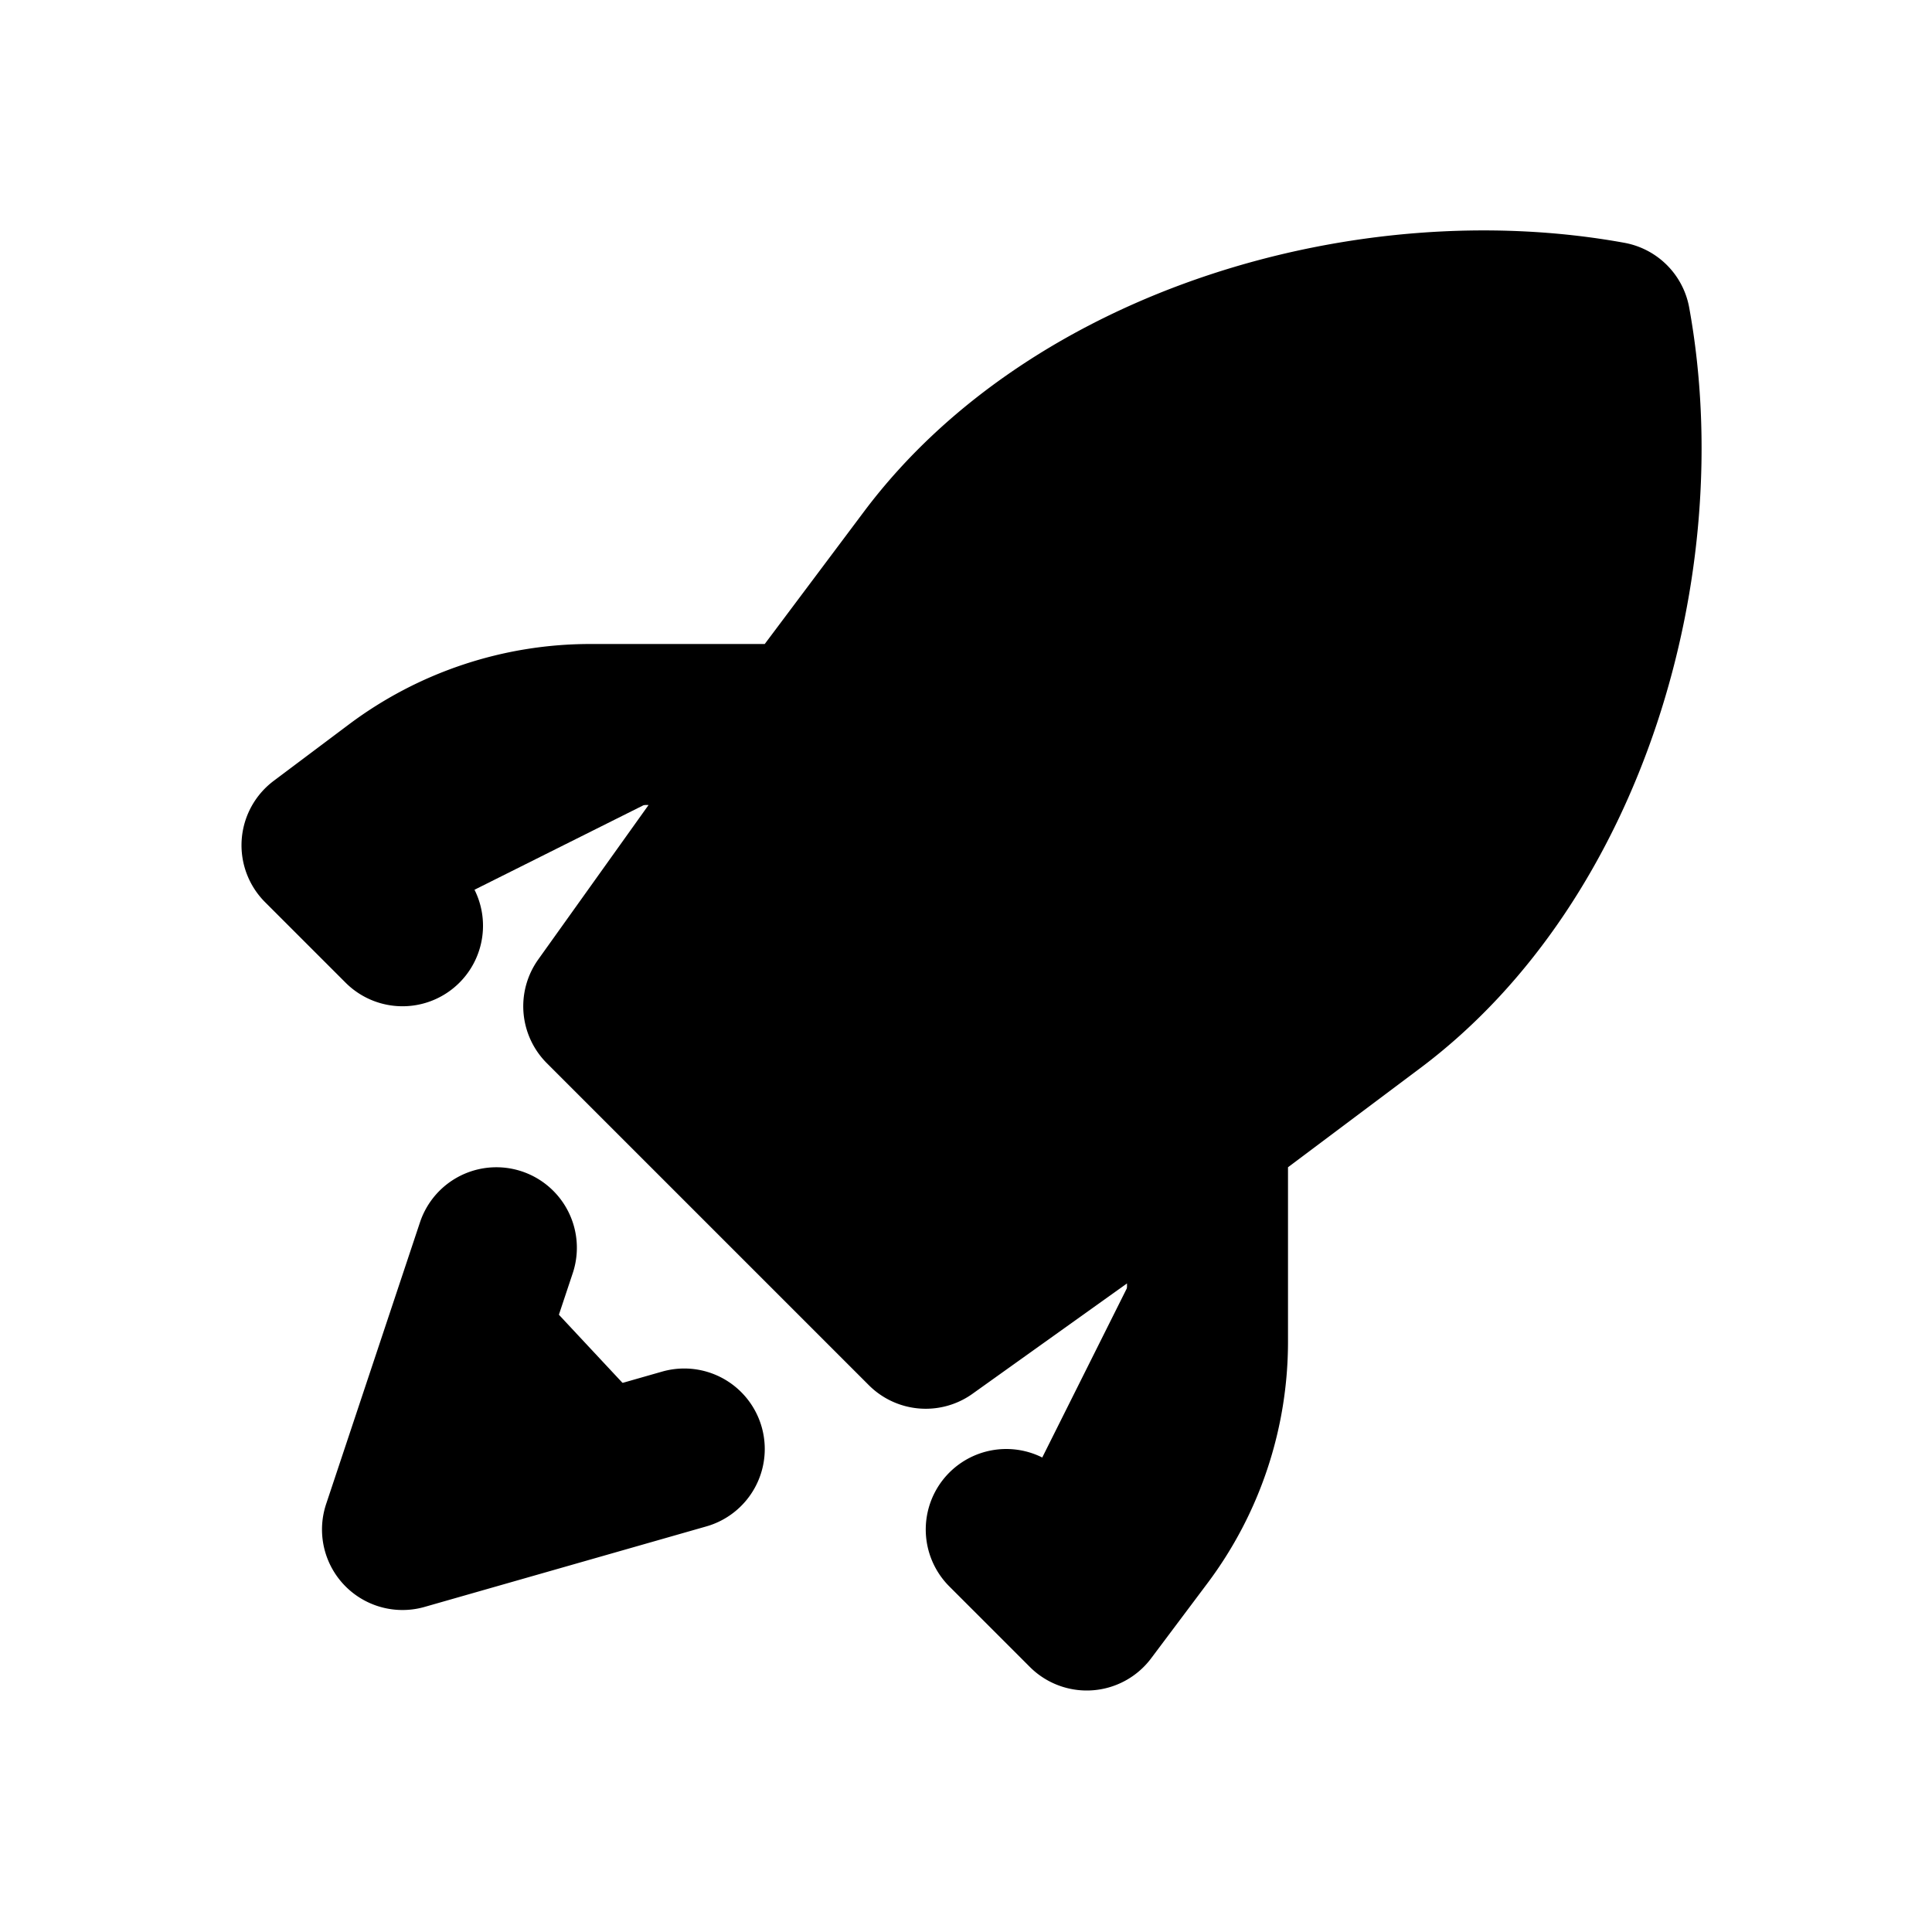 <svg xmlns="http://www.w3.org/2000/svg" fill="currentColor" viewBox="0 0 24 24"><path stroke="currentColor" stroke-linecap="round" stroke-linejoin="round" stroke-width="2" d="m15 14 2.045-1.533C19.469 10.648 20.542 6.98 20 4c-2.981-.542-6.649.531-8.467 2.955L10 9m5 5-3.5 2.5-4-4L10 9m5 5v2.667a4 4 0 0 1-.8 2.4l-.7.933-1-1M10 9H7.333a4 4 0 0 0-2.4.8L4 10.5l1 1M8.5 18 5 19l1.166-3.5m9.334-6a1 1 0 1 0 0-2 1 1 0 0 0 0 2Z"/></svg>